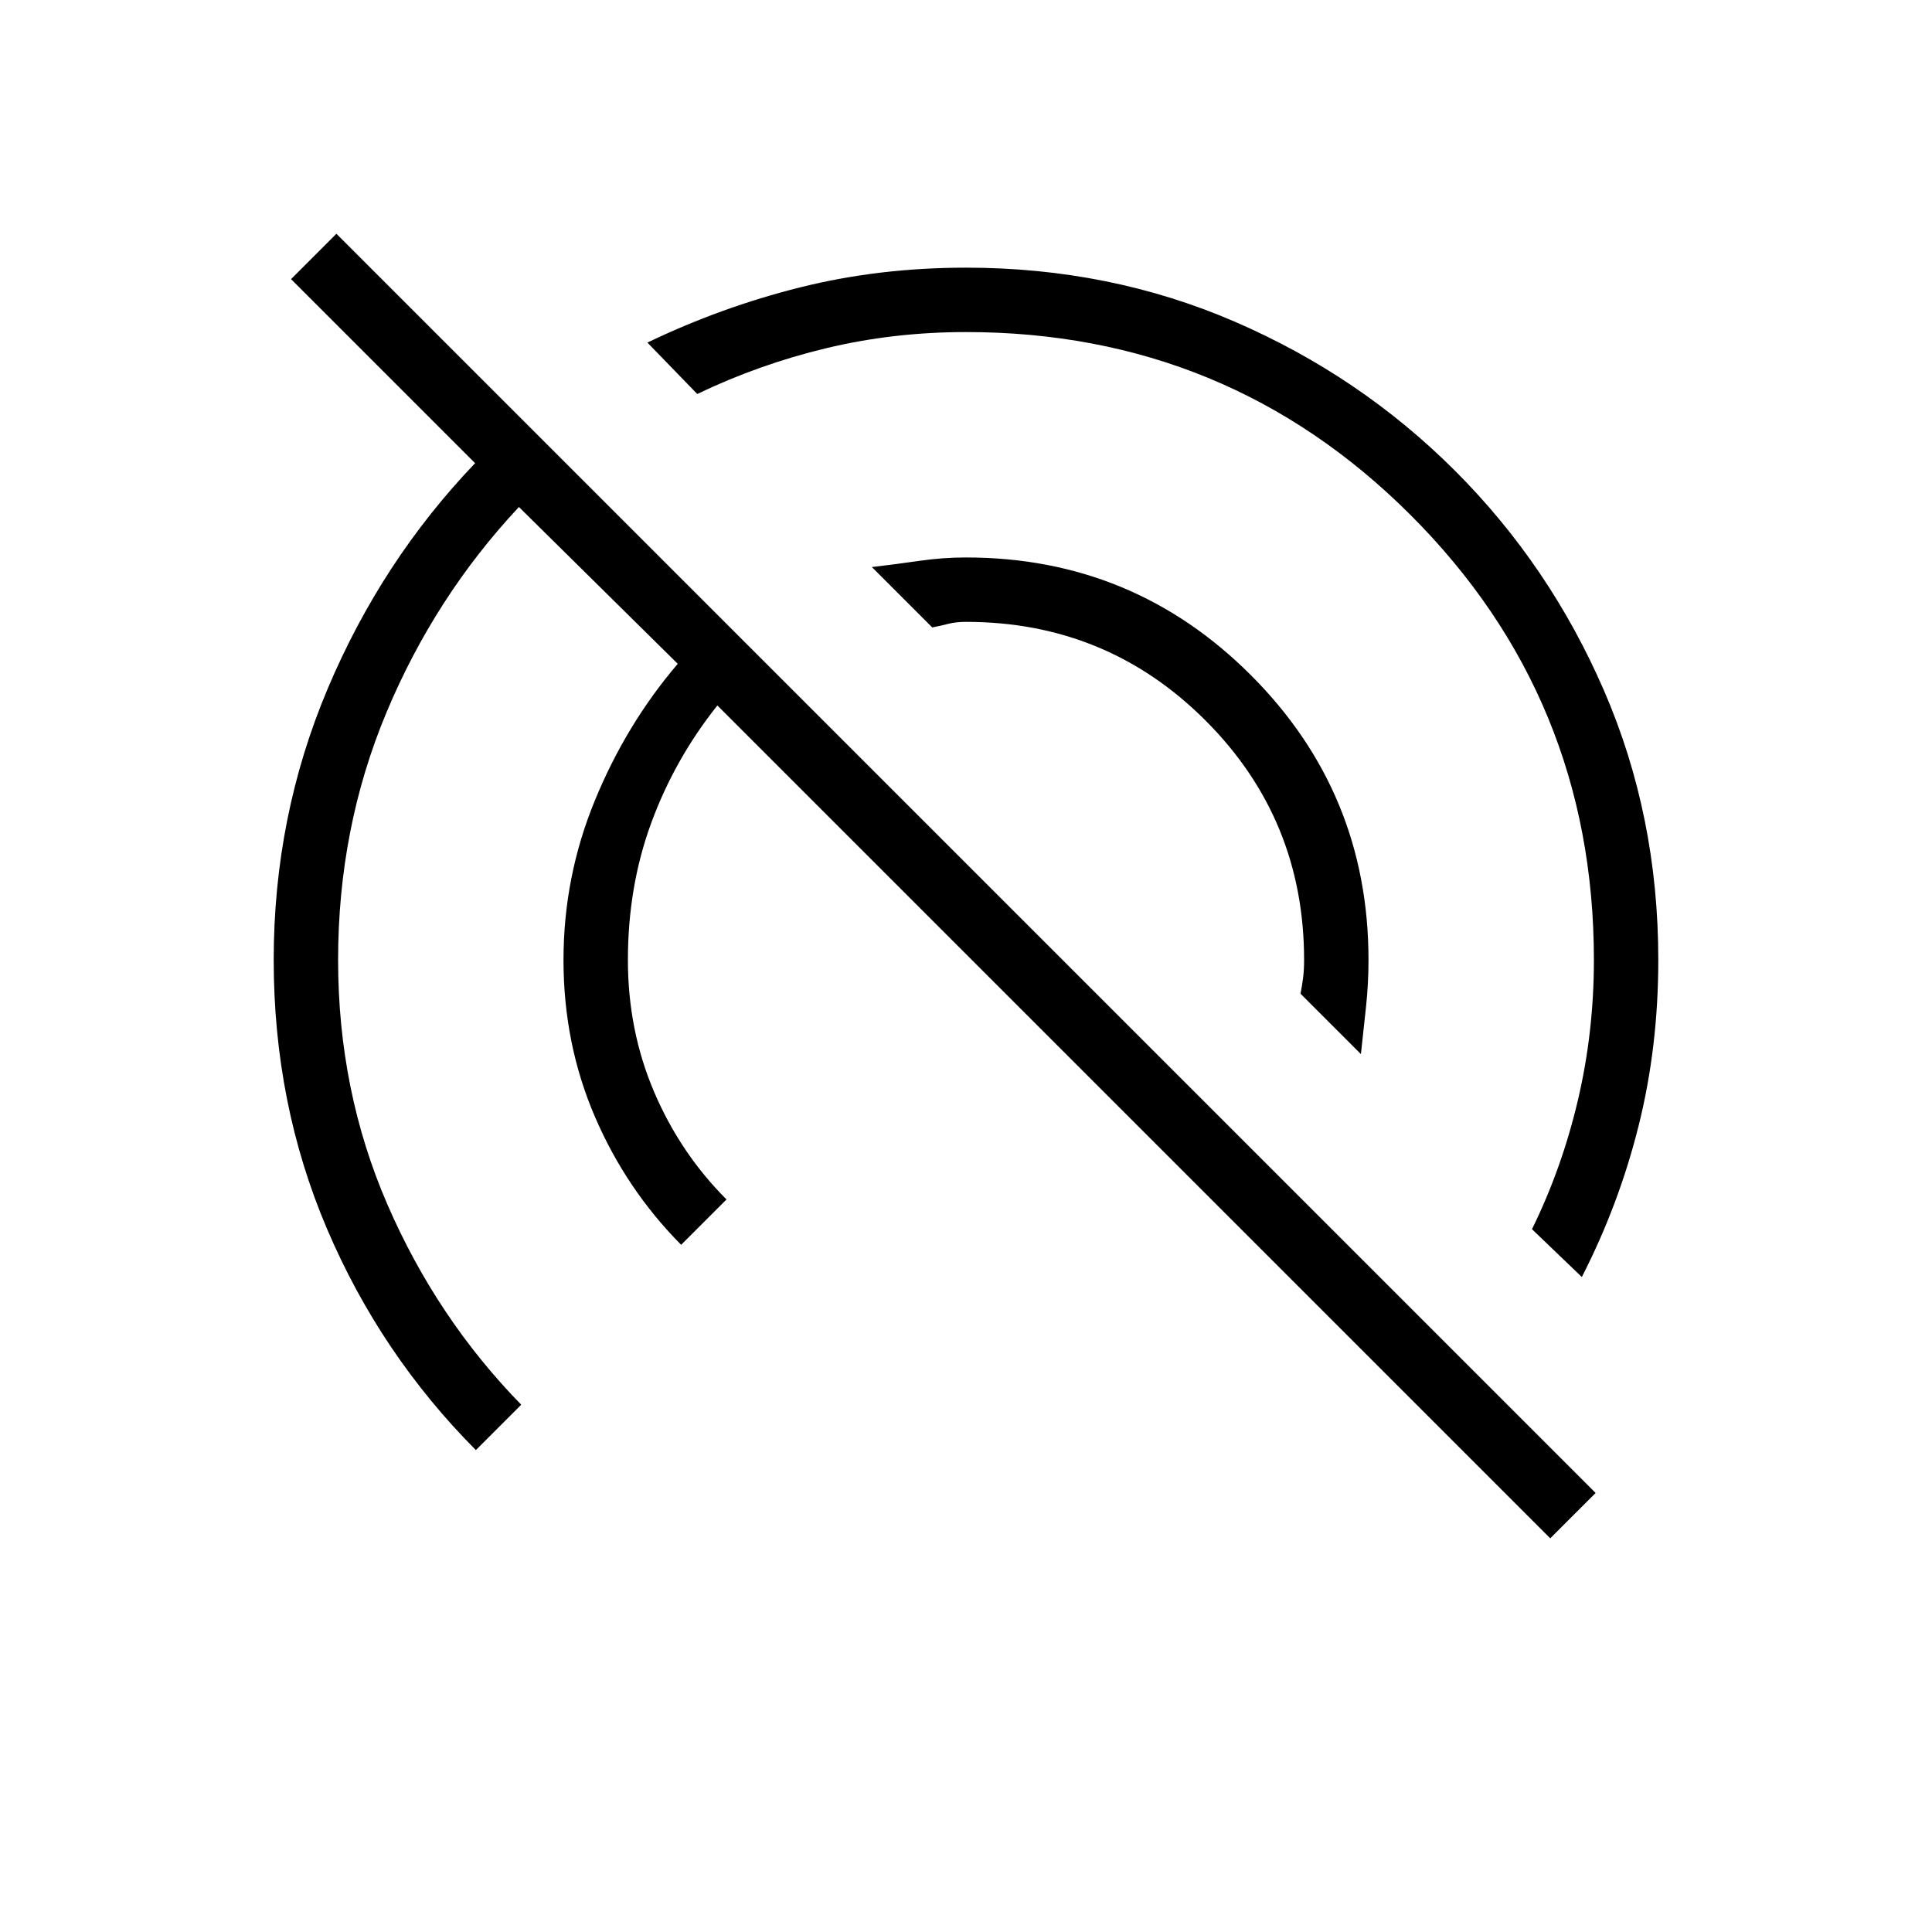 <svg xmlns="http://www.w3.org/2000/svg" height="20" viewBox="0 -960 960 960" width="20"><path d="M770.31-195.62 356.46-609.46q-21.23 26.69-32.84 58.31Q312-519.54 312-483q0 35 13 65.5t36 53.5l-22.54 22.54q-27.38-27.62-42.92-63.81Q280-441.46 280-483q0-41.31 15.58-79.23 15.57-37.92 41.19-67.92l-78.92-77.93Q216.08-663.46 192.04-606T168-483q0 65 24.5 121.5T259-262l-22.54 22.54q-47.38-47.62-73.92-109.81Q136-411.46 136-483q0-71.31 26.85-134.85 26.84-63.53 73.23-112l-91.46-91.46 22.53-22.54 625.7 625.7-22.54 22.53ZM786-325.46l-24.77-23.77q14.77-30 22.77-63.89 8-33.88 8-69.88 0-130-91-221t-221-91q-36 0-69.38 8-33.39 8-64.16 22.77l-24.77-25.54q36.62-17.61 75.81-27.42Q436.69-827 480-827q71.54 0 133.73 26.92 62.19 26.93 109.31 74.04 47.11 47.12 74.04 109.31Q824-554.54 824-483q0 43.31-9.81 82.5T786-325.46ZM676.23-436.23l-30-30q.77-4 1.27-7.89.5-3.88.5-8.88 0-70-49-119t-119-49q-5 0-8.88 1-3.89 1-7.89 1.77l-30-30q11.85-1.39 23.54-3.08Q468.46-683 480-683q83.08 0 141.54 58.46Q680-566.08 680-483q0 11.54-1.19 22.85-1.19 11.3-2.58 23.92Z"/></svg>